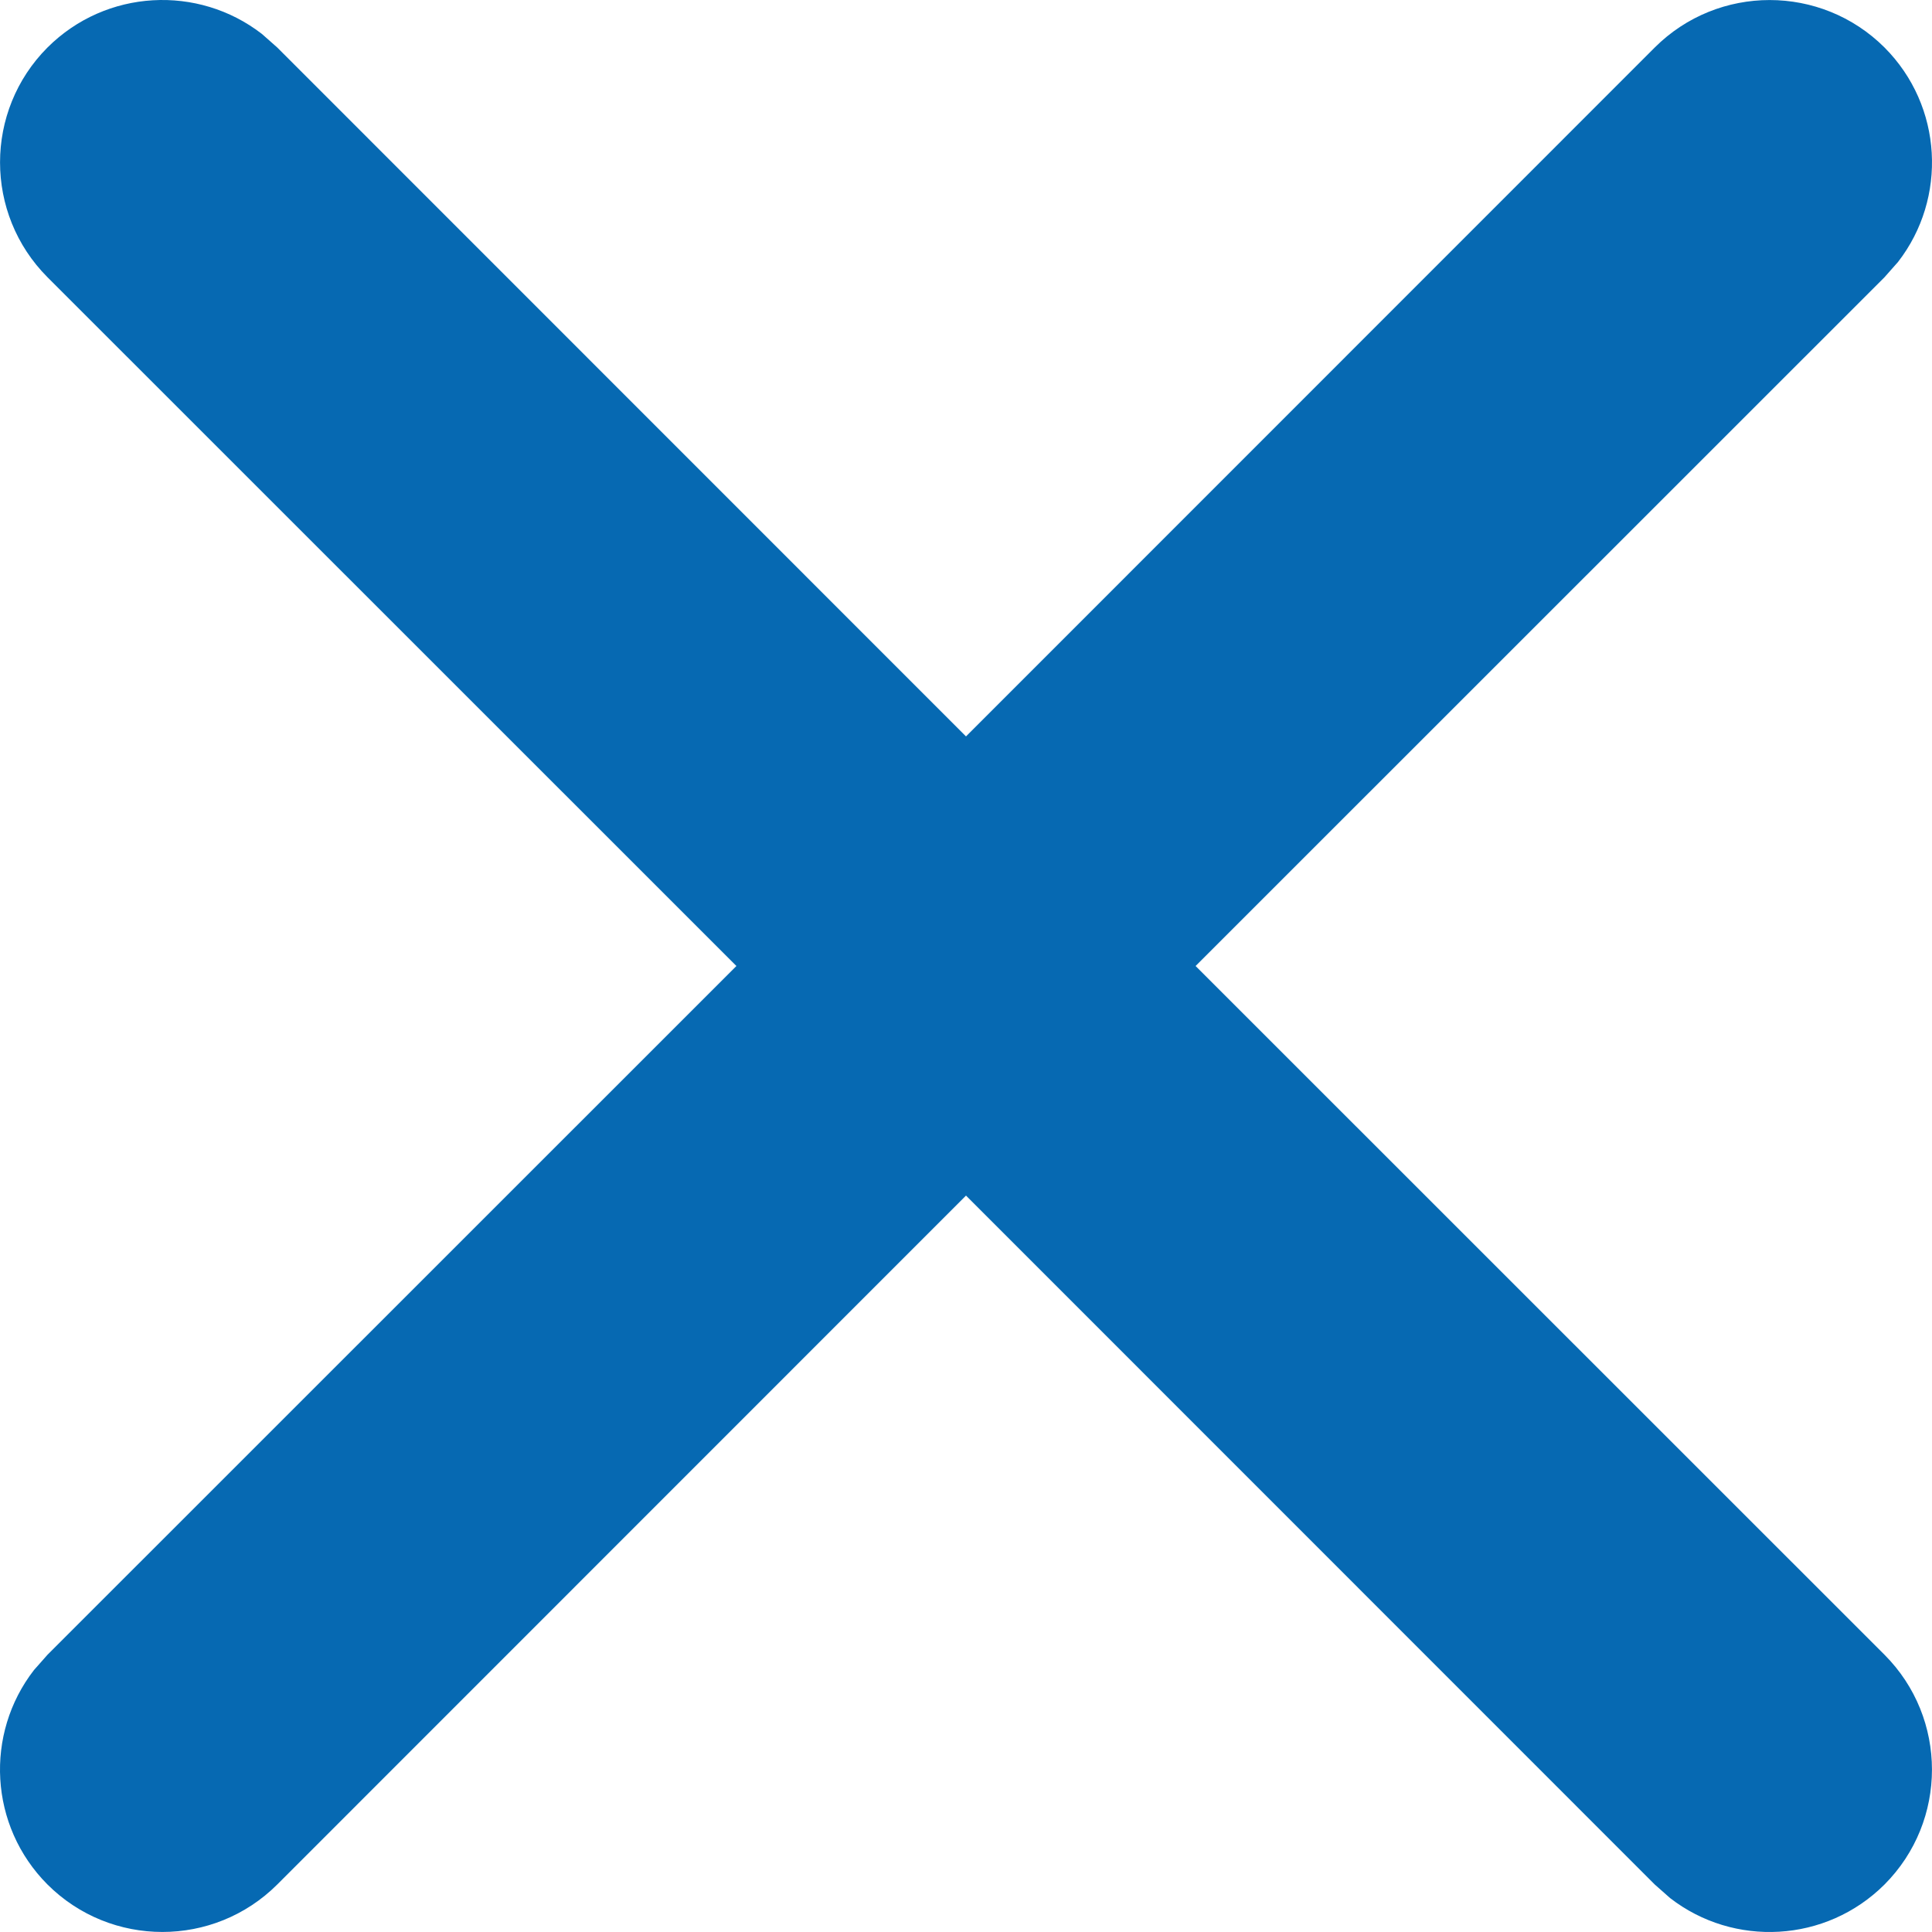 <svg height='300px' width='300px'  fill="#0669b2" xmlns="http://www.w3.org/2000/svg" xmlns:xlink="http://www.w3.org/1999/xlink" viewBox="0 0 12 12" version="1.1" x="0px" y="0px"><title>close</title><g stroke="none" stroke-width="1" fill="none" fill-rule="evenodd"><g transform="translate(-184, -64)" fill="#0669b2" fill-rule="nonzero"><path d="M185.627,64.211 L185.722,64.295 L190,68.574 L194.278,64.295 C194.672,63.902 195.311,63.902 195.705,64.295 C196.068,64.659 196.096,65.231 195.789,65.627 L195.705,65.722 L191.426,70 L195.705,74.278 C196.098,74.672 196.098,75.311 195.705,75.705 C195.341,76.068 194.769,76.096 194.373,75.789 L194.278,75.705 L190,71.426 L185.722,75.705 C185.328,76.098 184.689,76.098 184.295,75.705 C183.932,75.341 183.904,74.769 184.211,74.373 L184.295,74.278 L188.574,70 L184.295,65.722 C183.902,65.328 183.902,64.689 184.295,64.295 C184.659,63.932 185.231,63.904 185.627,64.211 Z"></path></g></g></svg>